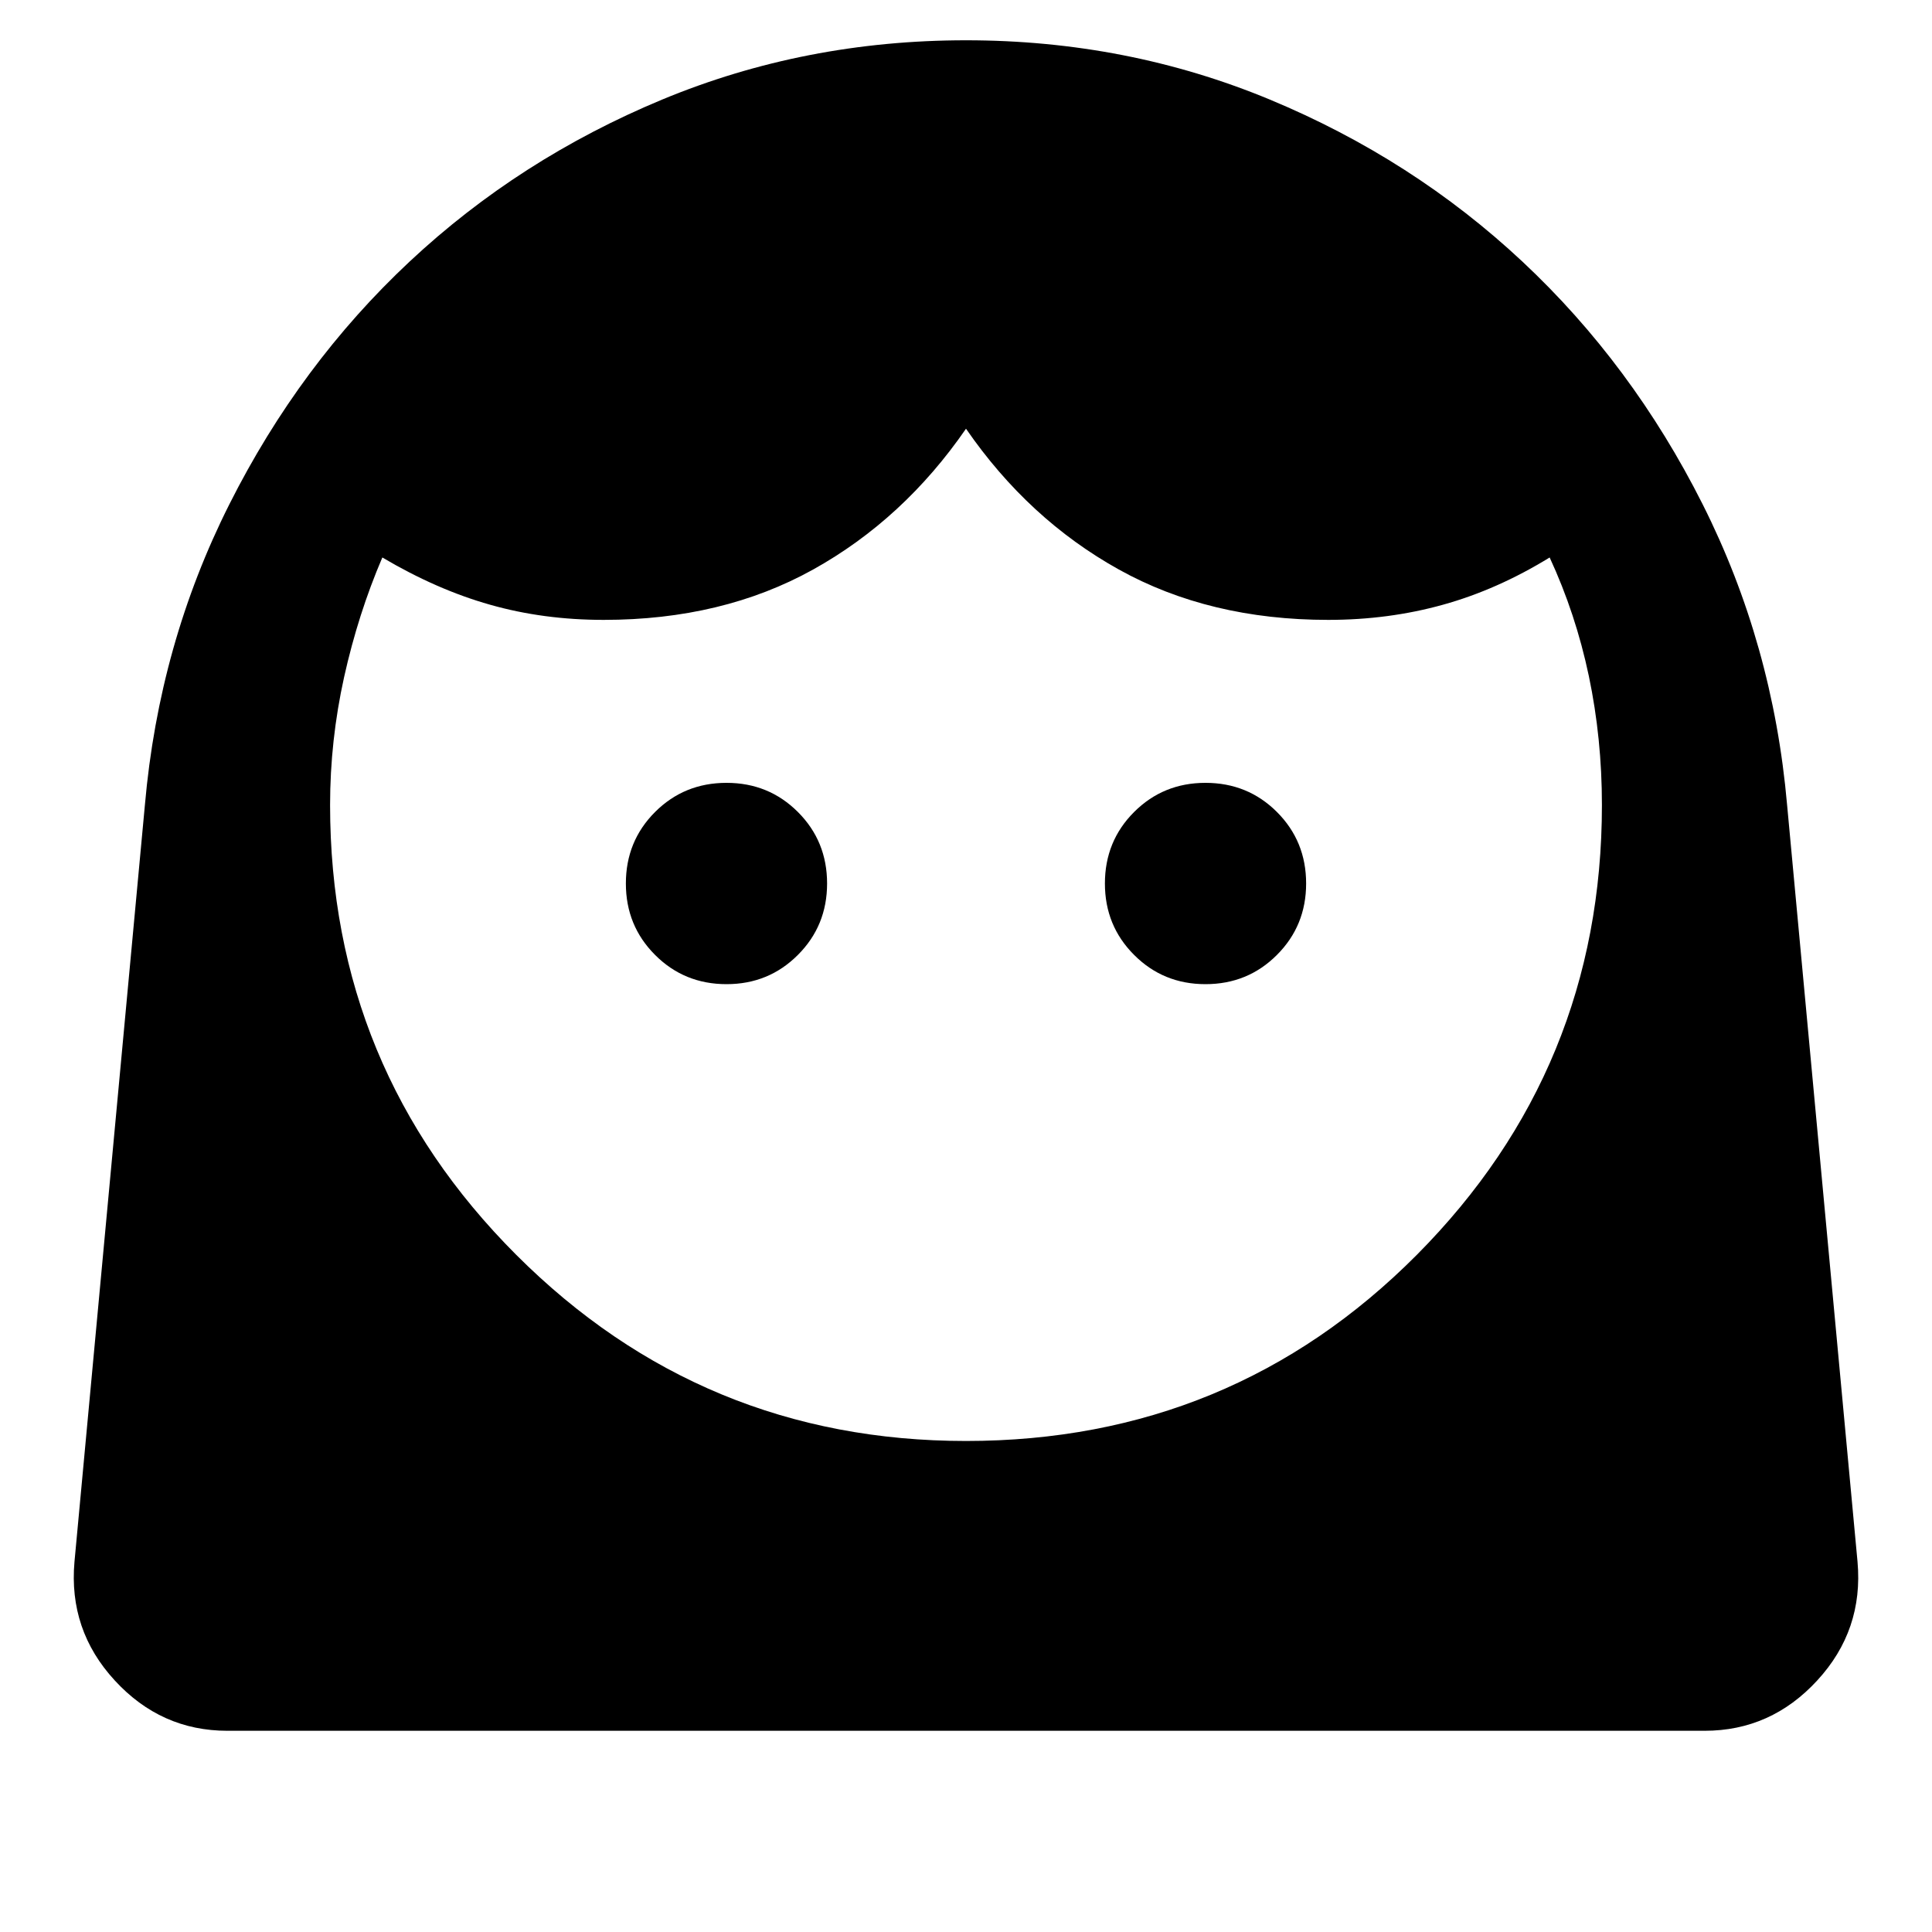 <svg xmlns="http://www.w3.org/2000/svg" viewBox="0 0 20 20"><path d="M10 14.917q2.75 0 4.667-1.927 1.916-1.928 1.916-4.657 0-.687-.135-1.333-.136-.646-.406-1.229-.542.333-1.104.489-.563.157-1.188.157-1.229 0-2.167-.521-.937-.521-1.583-1.458-.646.937-1.583 1.458-.938.521-2.167.521-.625 0-1.177-.157-.552-.156-1.115-.489-.25.583-.396 1.239-.145.657-.145 1.323 0 2.729 1.927 4.657Q7.271 14.917 10 14.917Zm-2.479-4.729q.437 0 .739-.303.302-.302.302-.739 0-.438-.302-.74t-.739-.302q-.438 0-.74.302t-.302.74q0 .437.302.739.302.303.74.303Zm4.958 0q.438 0 .74-.303.302-.302.302-.739 0-.438-.302-.74t-.74-.302q-.437 0-.739.302t-.302.74q0 .437.302.739.302.303.739.303ZM2.354 17.917q-.687 0-1.166-.521-.48-.521-.417-1.229L1.5 8.333q.146-1.666.875-3.114T4.24 2.708q1.135-1.062 2.614-1.677Q8.333.417 10 .417q1.667 0 3.146.614 1.479.615 2.614 1.677 1.136 1.063 1.865 2.511.729 1.448.875 3.114l.729 7.834q.063.708-.417 1.229-.479.521-1.166.521Z"/></svg>
